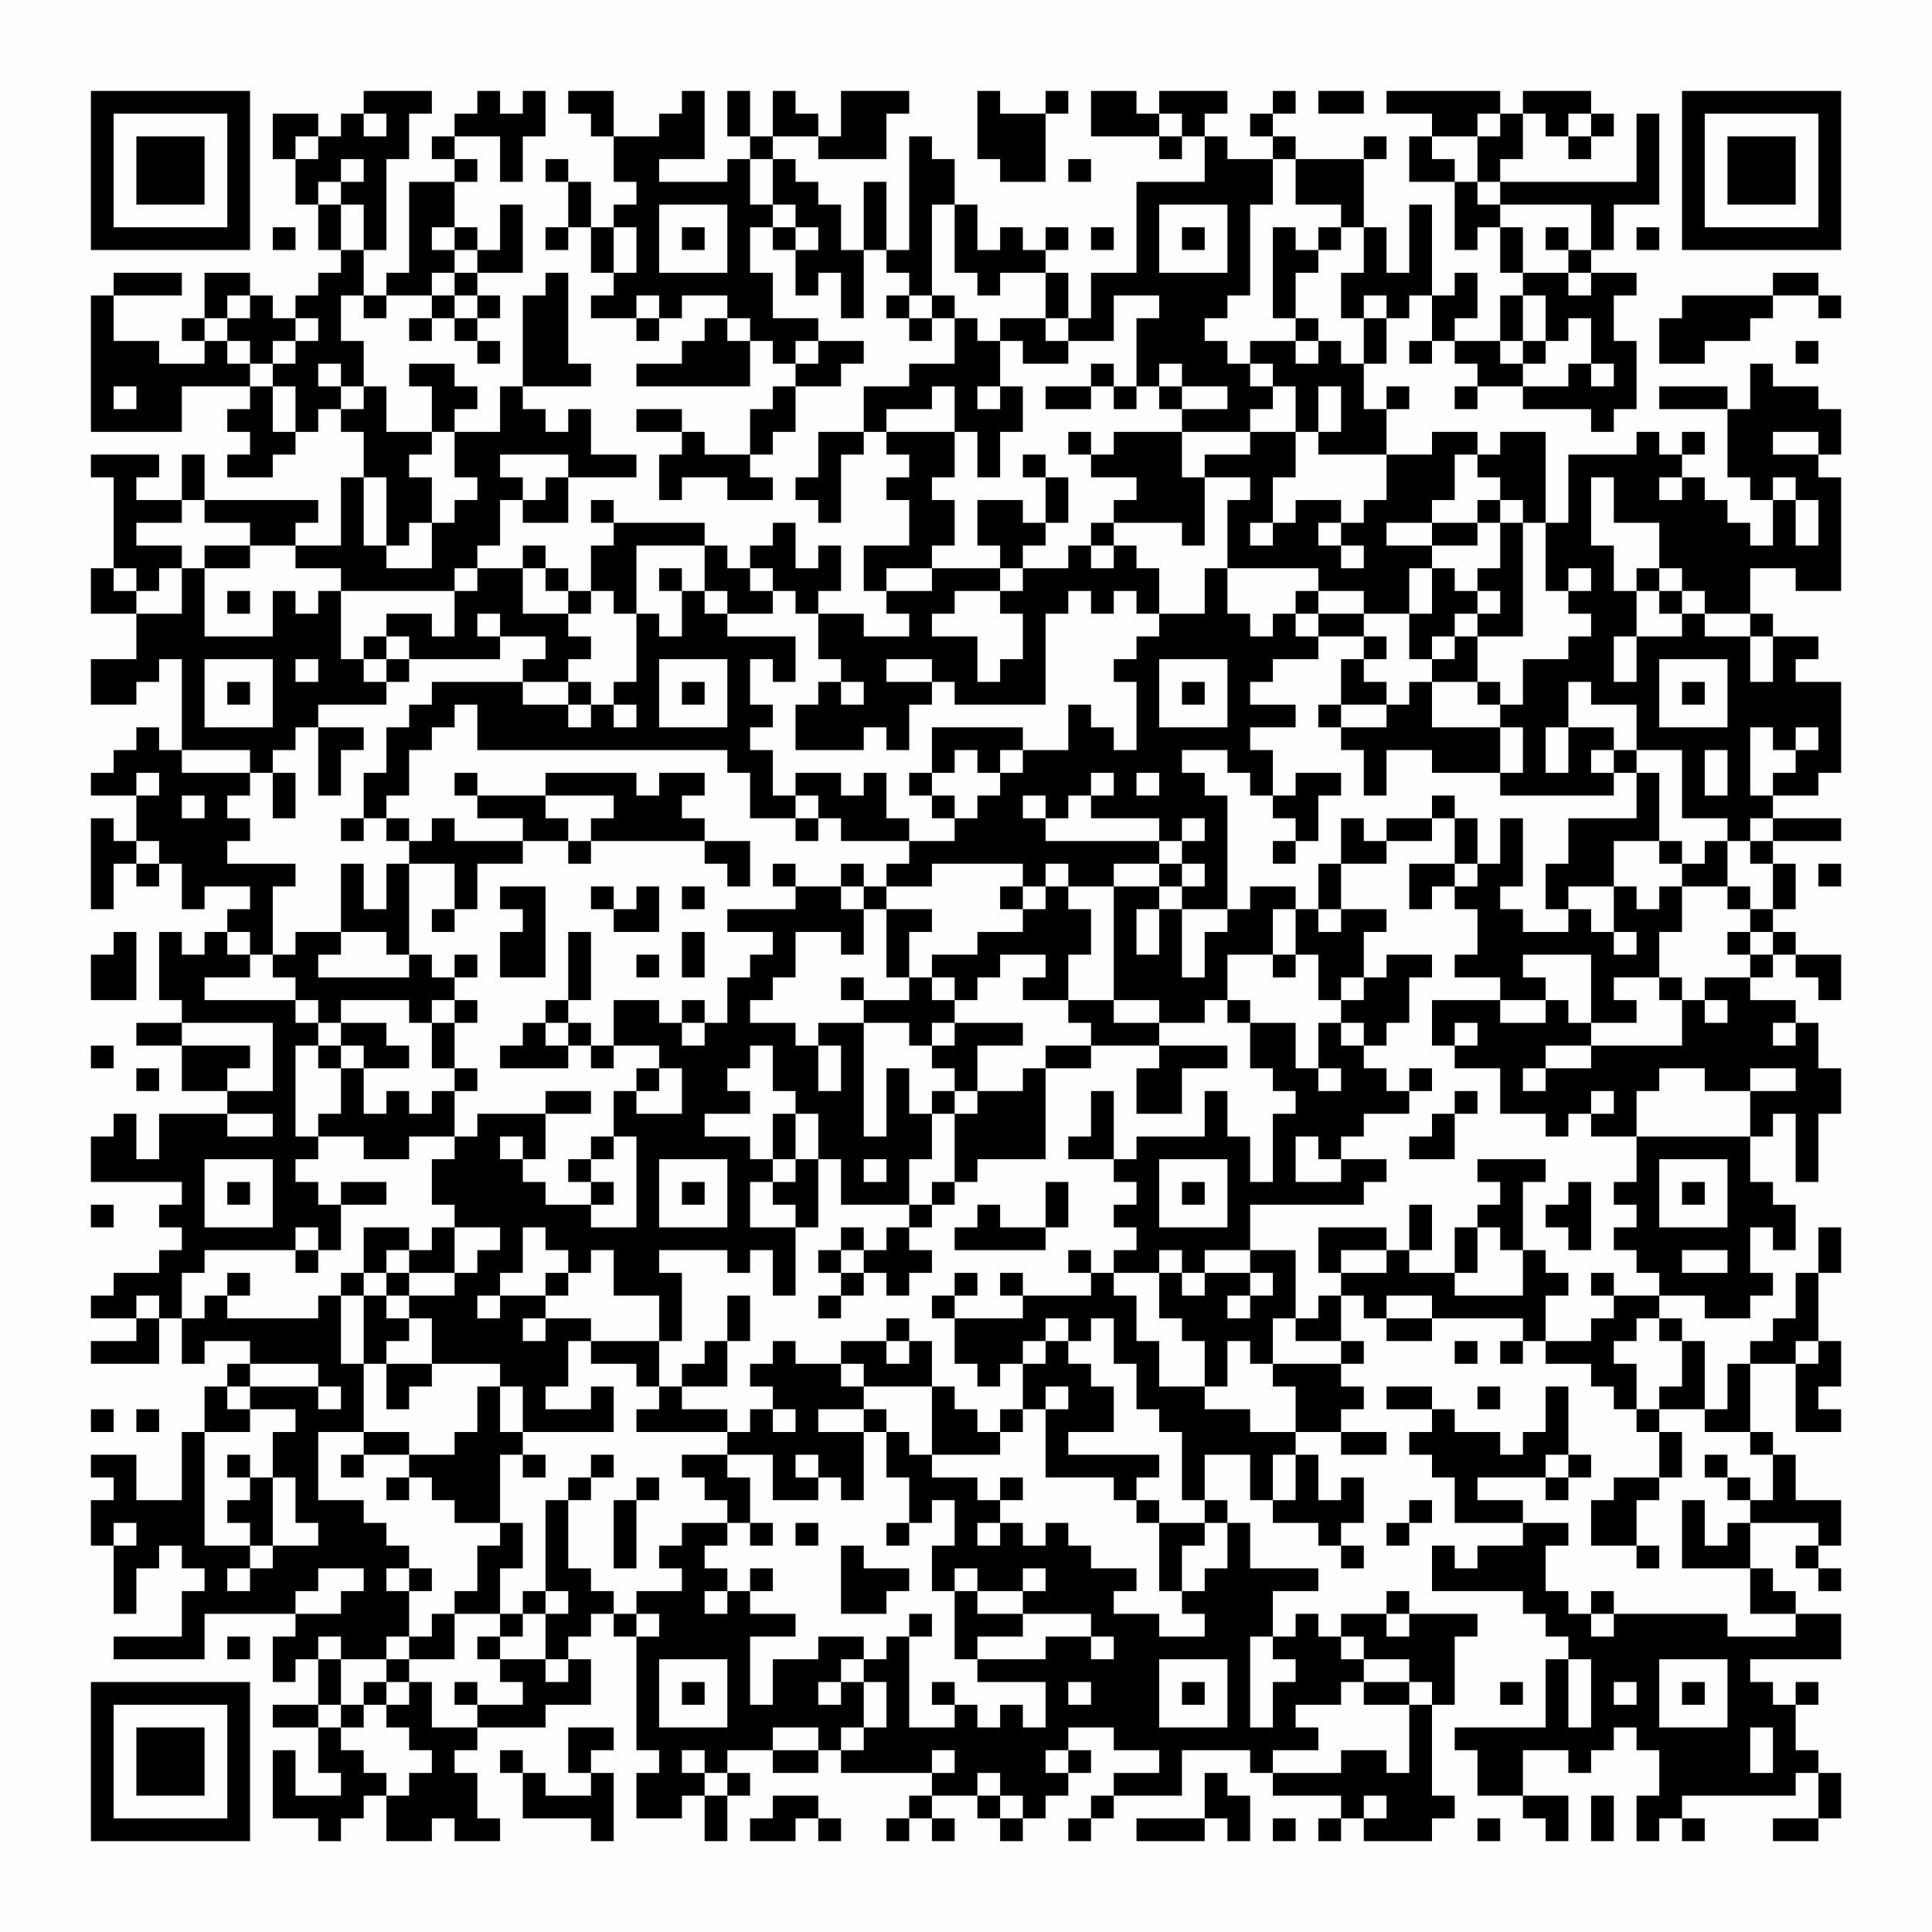 <?xml version="1.0" encoding="UTF-8"?>
<svg xmlns="http://www.w3.org/2000/svg" version="1.1" width="400" height="400" viewBox="0 0 400 400"><rect x="0" y="0" width="400" height="400" fill="#fefefe"/><g transform="scale(4.706)"><g transform="translate(4,4)"><path fill-rule="evenodd" d="M12 0L12 1L11 1L11 2L10 2L10 1L8 1L8 3L9 3L9 5L10 5L10 7L11 7L11 8L10 8L10 9L9 9L9 10L8 10L8 9L7 9L7 8L5 8L5 10L4 10L4 11L5 11L5 12L3 12L3 11L1 11L1 9L4 9L4 8L1 8L1 9L0 9L0 15L4 15L4 13L7 13L7 14L6 14L6 15L7 15L7 16L6 16L6 17L8 17L8 16L9 16L9 15L10 15L10 14L11 14L11 15L12 15L12 17L11 17L11 20L9 20L9 19L10 19L10 18L5 18L5 16L4 16L4 18L2 18L2 17L3 17L3 16L0 16L0 17L1 17L1 21L0 21L0 23L2 23L2 25L0 25L0 27L2 27L2 26L3 26L3 25L4 25L4 29L3 29L3 28L2 28L2 29L1 29L1 30L0 30L0 31L2 31L2 33L1 33L1 32L0 32L0 36L1 36L1 34L2 34L2 35L3 35L3 34L4 34L4 36L5 36L5 35L7 35L7 36L6 36L6 37L5 37L5 38L4 38L4 37L3 37L3 40L4 40L4 41L2 41L2 42L4 42L4 44L6 44L6 45L3 45L3 47L2 47L2 45L1 45L1 46L0 46L0 48L4 48L4 49L3 49L3 50L4 50L4 51L3 51L3 52L1 52L1 53L0 53L0 54L2 54L2 55L0 55L0 56L3 56L3 54L4 54L4 56L5 56L5 55L7 55L7 56L6 56L6 57L5 57L5 59L4 59L4 62L2 62L2 60L0 60L0 61L1 61L1 62L0 62L0 64L1 64L1 67L2 67L2 65L3 65L3 64L4 64L4 65L5 65L5 66L4 66L4 68L1 68L1 69L5 69L5 67L9 67L9 68L8 68L8 70L9 70L9 69L10 69L10 71L8 71L8 72L10 72L10 74L11 74L11 75L9 75L9 73L8 73L8 76L10 76L10 77L11 77L11 76L12 76L12 75L13 75L13 77L15 77L15 76L16 76L16 77L18 77L18 76L17 76L17 74L16 74L16 73L17 73L17 72L20 72L20 71L22 71L22 69L21 69L21 68L22 68L22 67L23 67L23 68L24 68L24 73L25 73L25 74L24 74L24 76L26 76L26 75L27 75L27 77L28 77L28 75L29 75L29 74L28 74L28 73L30 73L30 74L32 74L32 73L33 73L33 74L37 74L37 75L36 75L36 76L35 76L35 77L36 77L36 76L37 76L37 77L38 77L38 76L37 76L37 75L39 75L39 76L40 76L40 77L41 77L41 76L42 76L42 75L43 75L43 74L44 74L44 73L43 73L43 72L45 72L45 73L47 73L47 74L45 74L45 75L44 75L44 76L43 76L43 77L44 77L44 76L45 76L45 75L48 75L48 73L51 73L51 74L52 74L52 75L55 75L55 76L54 76L54 77L55 77L55 76L56 76L56 77L59 77L59 76L60 76L60 75L59 75L59 71L60 71L60 68L61 68L61 67L58 67L58 66L57 66L57 67L55 67L55 68L54 68L54 67L53 67L53 68L52 68L52 66L54 66L54 65L51 65L51 63L50 63L50 62L49 62L49 60L51 60L51 62L52 62L52 63L54 63L54 64L55 64L55 65L56 65L56 64L55 64L55 63L56 63L56 61L55 61L55 62L54 62L54 60L53 60L53 59L55 59L55 60L57 60L57 59L55 59L55 58L56 58L56 57L55 57L55 56L56 56L56 55L55 55L55 53L56 53L56 54L57 54L57 55L59 55L59 54L63 54L63 55L62 55L62 56L63 56L63 55L64 55L64 56L66 56L66 57L67 57L67 58L68 58L68 59L69 59L69 61L67 61L67 62L66 62L66 64L68 64L68 65L69 65L69 64L68 64L68 62L69 62L69 61L70 61L70 59L69 59L69 58L71 58L71 59L73 59L73 60L74 60L74 62L73 62L73 61L72 61L72 60L71 60L71 61L72 61L72 62L73 62L73 63L72 63L72 64L71 64L71 62L70 62L70 65L73 65L73 67L75 67L75 68L72 68L72 67L67 67L67 66L66 66L66 67L65 67L65 66L64 66L64 64L65 64L65 63L63 63L63 62L61 62L61 61L64 61L64 62L65 62L65 61L66 61L66 60L65 60L65 57L64 57L64 59L63 59L63 60L62 60L62 59L60 59L60 58L59 58L59 57L57 57L57 58L59 58L59 59L58 59L58 60L59 60L59 61L60 61L60 63L63 63L63 64L61 64L61 65L60 65L60 64L59 64L59 66L63 66L63 67L64 67L64 68L65 68L65 69L64 69L64 72L60 72L60 73L61 73L61 75L63 75L63 76L64 76L64 77L65 77L65 75L63 75L63 73L65 73L65 74L66 74L66 73L67 73L67 72L68 72L68 73L69 73L69 75L68 75L68 77L69 77L69 76L70 76L70 77L71 77L71 76L70 76L70 75L75 75L75 74L76 74L76 76L74 76L74 77L76 77L76 76L77 76L77 74L76 74L76 73L75 73L75 71L76 71L76 70L75 70L75 71L74 71L74 70L73 70L73 69L77 69L77 67L75 67L75 66L74 66L74 65L73 65L73 63L76 63L76 64L75 64L75 65L76 65L76 66L77 66L77 65L76 65L76 64L77 64L77 62L75 62L75 60L74 60L74 59L73 59L73 56L75 56L75 59L77 59L77 58L76 58L76 57L77 57L77 55L76 55L76 52L77 52L77 50L76 50L76 52L75 52L75 54L74 54L74 55L73 55L73 56L72 56L72 58L71 58L71 55L70 55L70 54L69 54L69 53L71 53L71 54L73 54L73 53L74 53L74 52L73 52L73 50L74 50L74 51L75 51L75 49L74 49L74 48L73 48L73 46L74 46L74 45L75 45L75 48L76 48L76 45L77 45L77 43L76 43L76 41L75 41L75 40L73 40L73 39L74 39L74 38L75 38L75 39L76 39L76 40L77 40L77 38L75 38L75 37L74 37L74 36L75 36L75 34L74 34L74 33L77 33L77 32L74 32L74 31L76 31L76 30L77 30L77 26L75 26L75 25L76 25L76 24L74 24L74 23L73 23L73 21L75 21L75 22L77 22L77 17L76 17L76 16L77 16L77 14L76 14L76 13L74 13L74 12L73 12L73 14L72 14L72 13L69 13L69 14L72 14L72 17L73 17L73 18L74 18L74 20L73 20L73 19L72 19L72 18L71 18L71 17L70 17L70 16L71 16L71 15L70 15L70 16L69 16L69 15L68 15L68 16L65 16L65 19L64 19L64 15L62 15L62 16L61 16L61 15L59 15L59 16L57 16L57 14L58 14L58 13L57 13L57 14L56 14L56 12L57 12L57 10L58 10L58 9L59 9L59 11L58 11L58 12L59 12L59 11L60 11L60 12L61 12L61 13L60 13L60 14L61 14L61 13L63 13L63 14L66 14L66 15L67 15L67 14L68 14L68 11L67 11L67 9L68 9L68 8L66 8L66 7L67 7L67 5L69 5L69 1L68 1L68 4L62 4L62 3L63 3L63 1L64 1L64 2L65 2L65 3L66 3L66 2L67 2L67 1L66 1L66 0L63 0L63 1L62 1L62 0L57 0L57 1L59 1L59 2L58 2L58 4L60 4L60 7L61 7L61 6L62 6L62 8L63 8L63 9L62 9L62 11L60 11L60 10L61 10L61 8L60 8L60 9L59 9L59 5L58 5L58 8L57 8L57 6L56 6L56 3L57 3L57 2L56 2L56 3L53 3L53 2L52 2L52 1L53 1L53 0L52 0L52 1L51 1L51 2L52 2L52 3L50 3L50 2L49 2L49 1L50 1L50 0L47 0L47 1L46 1L46 0L44 0L44 2L47 2L47 3L48 3L48 2L49 2L49 4L46 4L46 8L44 8L44 10L43 10L43 8L42 8L42 7L43 7L43 6L42 6L42 7L41 7L41 6L40 6L40 7L39 7L39 5L38 5L38 3L37 3L37 2L36 2L36 7L35 7L35 4L34 4L34 7L33 7L33 5L32 5L32 4L31 4L31 3L30 3L30 2L32 2L32 3L35 3L35 1L36 1L36 0L33 0L33 2L32 2L32 1L31 1L31 0L30 0L30 2L29 2L29 0L28 0L28 2L29 2L29 3L28 3L28 4L25 4L25 3L27 3L27 0L26 0L26 1L25 1L25 2L23 2L23 0L21 0L21 1L22 1L22 2L23 2L23 4L24 4L24 5L23 5L23 6L22 6L22 4L21 4L21 3L20 3L20 4L21 4L21 6L20 6L20 7L21 7L21 6L22 6L22 8L23 8L23 9L22 9L22 10L24 10L24 11L25 11L25 10L26 10L26 9L28 9L28 10L27 10L27 11L26 11L26 12L24 12L24 13L29 13L29 11L30 11L30 12L31 12L31 13L30 13L30 14L29 14L29 16L27 16L27 15L26 15L26 14L24 14L24 15L26 15L26 16L25 16L25 18L26 18L26 17L28 17L28 18L30 18L30 17L29 17L29 16L30 16L30 15L31 15L31 13L33 13L33 12L34 12L34 11L32 11L32 10L30 10L30 8L29 8L29 6L30 6L30 7L31 7L31 9L32 9L32 8L33 8L33 10L34 10L34 7L35 7L35 8L36 8L36 9L35 9L35 10L36 10L36 11L37 11L37 10L38 10L38 12L36 12L36 13L34 13L34 15L32 15L32 17L31 17L31 18L32 18L32 19L33 19L33 16L34 16L34 15L35 15L35 16L36 16L36 17L35 17L35 18L36 18L36 20L34 20L34 22L35 22L35 23L36 23L36 24L34 24L34 23L32 23L32 22L33 22L33 20L32 20L32 21L31 21L31 19L30 19L30 20L29 20L29 21L28 21L28 20L27 20L27 19L23 19L23 18L22 18L22 19L23 19L23 20L22 20L22 22L21 22L21 21L20 21L20 20L19 20L19 21L17 21L17 20L18 20L18 18L19 18L19 19L21 19L21 17L24 17L24 16L22 16L22 14L21 14L21 15L20 15L20 14L19 14L19 13L22 13L22 12L21 12L21 8L20 8L20 9L19 9L19 13L18 13L18 15L16 15L16 14L17 14L17 13L16 13L16 12L14 12L14 13L15 13L15 15L13 15L13 13L12 13L12 11L11 11L11 9L12 9L12 10L13 10L13 9L15 9L15 10L14 10L14 11L15 11L15 10L16 10L16 11L17 11L17 12L18 12L18 11L17 11L17 10L18 10L18 9L17 9L17 8L19 8L19 5L18 5L18 7L17 7L17 6L16 6L16 4L17 4L17 3L16 3L16 2L18 2L18 4L19 4L19 2L20 2L20 0L19 0L19 1L18 1L18 0L17 0L17 1L16 1L16 2L15 2L15 3L16 3L16 4L14 4L14 8L13 8L13 9L12 9L12 7L13 7L13 3L14 3L14 1L15 1L15 0ZM39 0L39 3L40 3L40 4L42 4L42 1L43 1L43 0L42 0L42 1L40 1L40 0ZM54 0L54 1L56 1L56 0ZM12 1L12 2L13 2L13 1ZM47 1L47 2L48 2L48 1ZM61 1L61 2L59 2L59 3L60 3L60 4L61 4L61 5L62 5L62 6L63 6L63 8L65 8L65 9L66 9L66 8L65 8L65 7L66 7L66 5L62 5L62 4L61 4L61 2L62 2L62 1ZM65 1L65 2L66 2L66 1ZM9 2L9 3L10 3L10 2ZM11 3L11 4L10 4L10 5L11 5L11 7L12 7L12 5L11 5L11 4L12 4L12 3ZM29 3L29 5L30 5L30 6L31 6L31 7L32 7L32 6L31 6L31 5L30 5L30 3ZM43 3L43 4L44 4L44 3ZM52 3L52 5L51 5L51 9L50 9L50 10L49 10L49 11L50 11L50 12L51 12L51 13L52 13L52 14L51 14L51 15L48 15L48 14L50 14L50 13L48 13L48 12L47 12L47 13L46 13L46 10L47 10L47 9L45 9L45 11L43 11L43 10L42 10L42 8L40 8L40 9L39 9L39 8L38 8L38 5L37 5L37 9L36 9L36 10L37 10L37 9L38 9L38 10L39 10L39 11L40 11L40 13L39 13L39 14L40 14L40 13L41 13L41 15L40 15L40 17L39 17L39 15L38 15L38 13L37 13L37 14L35 14L35 15L38 15L38 17L37 17L37 18L38 18L38 20L37 20L37 21L35 21L35 22L37 22L37 21L40 21L40 22L38 22L38 23L37 23L37 24L39 24L39 26L40 26L40 25L41 25L41 23L40 23L40 22L41 22L41 21L43 21L43 20L44 20L44 21L45 21L45 20L46 20L46 21L47 21L47 23L46 23L46 22L45 22L45 23L44 23L44 22L43 22L43 23L42 23L42 27L38 27L38 26L37 26L37 25L35 25L35 26L37 26L37 27L36 27L36 29L35 29L35 28L34 28L34 29L31 29L31 27L32 27L32 26L33 26L33 27L34 27L34 26L33 26L33 25L32 25L32 23L31 23L31 22L30 22L30 21L29 21L29 22L30 22L30 23L28 23L28 22L27 22L27 20L24 20L24 23L23 23L23 22L22 22L22 23L21 23L21 22L20 22L20 21L19 21L19 23L21 23L21 24L22 24L22 25L21 25L21 26L19 26L19 25L20 25L20 24L18 24L18 23L17 23L17 24L18 24L18 25L14 25L14 24L13 24L13 23L15 23L15 24L16 24L16 22L17 22L17 21L16 21L16 22L11 22L11 21L9 21L9 20L7 20L7 19L5 19L5 18L4 18L4 19L2 19L2 20L4 20L4 21L3 21L3 22L2 22L2 21L1 21L1 22L2 22L2 23L4 23L4 21L5 21L5 24L8 24L8 22L9 22L9 23L10 23L10 22L11 22L11 25L12 25L12 26L13 26L13 27L10 27L10 28L9 28L9 29L8 29L8 30L7 30L7 29L4 29L4 30L7 30L7 31L6 31L6 32L7 32L7 33L6 33L6 34L9 34L9 35L8 35L8 38L7 38L7 37L6 37L6 38L7 38L7 39L5 39L5 40L9 40L9 41L10 41L10 42L9 42L9 46L10 46L10 47L9 47L9 48L10 48L10 49L11 49L11 51L10 51L10 50L9 50L9 51L5 51L5 52L4 52L4 54L5 54L5 53L6 53L6 54L10 54L10 53L11 53L11 56L12 56L12 59L10 59L10 62L12 62L12 63L13 63L13 64L14 64L14 65L13 65L13 66L14 66L14 68L13 68L13 69L11 69L11 68L10 68L10 69L11 69L11 71L10 71L10 72L11 72L11 73L12 73L12 74L13 74L13 75L14 75L14 74L15 74L15 73L14 73L14 72L13 72L13 71L14 71L14 70L15 70L15 72L17 72L17 71L19 71L19 70L18 70L18 69L20 69L20 70L21 70L21 69L20 69L20 67L21 67L21 66L20 66L20 62L21 62L21 65L22 65L22 66L23 66L23 67L24 67L24 68L25 68L25 67L24 67L24 66L26 66L26 65L25 65L25 64L26 64L26 63L28 63L28 64L27 64L27 65L28 65L28 66L27 66L27 67L28 67L28 66L29 66L29 67L31 67L31 68L29 68L29 71L30 71L30 69L32 69L32 68L34 68L34 69L33 69L33 70L32 70L32 71L33 71L33 70L34 70L34 72L33 72L33 73L34 73L34 72L35 72L35 70L34 70L34 69L35 69L35 68L36 68L36 72L38 72L38 71L39 71L39 72L40 72L40 71L41 71L41 72L42 72L42 70L39 70L39 69L42 69L42 68L44 68L44 69L45 69L45 68L44 68L44 67L41 67L41 66L42 66L42 65L41 65L41 66L39 66L39 65L38 65L38 66L37 66L37 64L38 64L38 62L37 62L37 63L36 63L36 61L35 61L35 59L36 59L36 60L37 60L37 61L39 61L39 62L40 62L40 63L39 63L39 64L40 64L40 63L41 63L41 64L42 64L42 63L43 63L43 64L44 64L44 65L46 65L46 66L45 66L45 67L47 67L47 68L49 68L49 67L48 67L48 66L49 66L49 65L50 65L50 63L49 63L49 62L48 62L48 59L47 59L47 58L46 58L46 56L45 56L45 54L44 54L44 55L43 55L43 54L42 54L42 55L41 55L41 56L40 56L40 57L39 57L39 56L38 56L38 54L41 54L41 53L44 53L44 52L45 52L45 53L46 53L46 55L47 55L47 57L49 57L49 58L51 58L51 59L53 59L53 57L52 57L52 56L55 56L55 55L53 55L53 54L54 54L54 53L55 53L55 52L57 52L57 51L58 51L58 52L60 52L60 53L63 53L63 51L64 51L64 52L65 52L65 53L64 53L64 55L66 55L66 54L67 54L67 53L69 53L69 52L68 52L68 51L67 51L67 50L68 50L68 49L67 49L67 48L68 48L68 46L73 46L73 44L75 44L75 43L73 43L73 44L71 44L71 43L69 43L69 44L68 44L68 46L66 46L66 45L67 45L67 44L66 44L66 45L65 45L65 46L64 46L64 45L62 45L62 43L60 43L60 42L61 42L61 41L60 41L60 42L59 42L59 40L62 40L62 41L64 41L64 40L65 40L65 41L66 41L66 42L64 42L64 43L63 43L63 44L64 44L64 43L66 43L66 42L70 42L70 40L71 40L71 41L72 41L72 40L71 40L71 39L73 39L73 38L74 38L74 37L73 37L73 36L74 36L74 34L73 34L73 33L74 33L74 32L73 32L73 33L72 33L72 32L70 32L70 29L68 29L68 27L66 27L66 26L65 26L65 28L64 28L64 30L65 30L65 28L67 28L67 29L66 29L66 30L67 30L67 31L62 31L62 30L63 30L63 28L62 28L62 27L63 27L63 25L65 25L65 24L66 24L66 23L65 23L65 22L66 22L66 21L65 21L65 22L64 22L64 19L63 19L63 18L62 18L62 17L61 17L61 16L60 16L60 18L59 18L59 19L57 19L57 20L59 20L59 21L58 21L58 23L56 23L56 22L54 22L54 21L50 21L50 18L51 18L51 17L49 17L49 16L51 16L51 15L53 15L53 17L52 17L52 19L51 19L51 20L52 20L52 19L53 19L53 18L55 18L55 19L54 19L54 20L55 20L55 21L56 21L56 20L55 20L55 19L56 19L56 18L57 18L57 16L54 16L54 15L55 15L55 13L54 13L54 15L53 15L53 13L52 13L52 12L51 12L51 11L53 11L53 12L54 12L54 11L55 11L55 12L56 12L56 10L57 10L57 9L56 9L56 10L55 10L55 8L56 8L56 6L55 6L55 5L53 5L53 3ZM25 5L25 8L28 8L28 5ZM47 5L47 8L50 8L50 5ZM8 6L8 7L9 7L9 6ZM15 6L15 7L16 7L16 8L15 8L15 9L16 9L16 10L17 10L17 9L16 9L16 8L17 8L17 7L16 7L16 6ZM23 6L23 8L24 8L24 6ZM26 6L26 7L27 7L27 6ZM44 6L44 7L45 7L45 6ZM48 6L48 7L49 7L49 6ZM52 6L52 10L53 10L53 11L54 11L54 10L53 10L53 8L54 8L54 7L55 7L55 6L54 6L54 7L53 7L53 6ZM64 6L64 7L65 7L65 6ZM68 6L68 7L69 7L69 6ZM74 8L74 9L70 9L70 10L69 10L69 12L71 12L71 11L73 11L73 10L74 10L74 9L76 9L76 10L77 10L77 9L76 9L76 8ZM6 9L6 10L5 10L5 11L6 11L6 12L7 12L7 13L8 13L8 15L9 15L9 13L8 13L8 12L9 12L9 11L10 11L10 10L9 10L9 11L8 11L8 12L7 12L7 11L6 11L6 10L7 10L7 9ZM24 9L24 10L25 10L25 9ZM63 9L63 11L62 11L62 12L63 12L63 13L65 13L65 12L66 12L66 13L67 13L67 12L66 12L66 10L65 10L65 11L64 11L64 9ZM28 10L28 11L29 11L29 10ZM40 10L40 11L41 11L41 12L43 12L43 11L42 11L42 10ZM31 11L31 12L32 12L32 11ZM63 11L63 12L64 12L64 11ZM75 11L75 12L76 12L76 11ZM10 12L10 13L11 13L11 14L12 14L12 13L11 13L11 12ZM44 12L44 13L42 13L42 14L44 14L44 13L45 13L45 14L46 14L46 13L45 13L45 12ZM1 13L1 14L2 14L2 13ZM47 13L47 14L48 14L48 13ZM15 15L15 16L14 16L14 17L15 17L15 19L14 19L14 20L13 20L13 17L12 17L12 20L13 20L13 21L15 21L15 19L16 19L16 18L17 18L17 17L16 17L16 15ZM43 15L43 16L44 16L44 17L46 17L46 18L45 18L45 19L44 19L44 20L45 20L45 19L48 19L48 20L49 20L49 17L48 17L48 15L45 15L45 16L44 16L44 15ZM74 15L74 16L76 16L76 15ZM18 16L18 17L19 17L19 18L20 18L20 17L21 17L21 16ZM41 16L41 17L42 17L42 19L41 19L41 18L39 18L39 20L40 20L40 21L41 21L41 20L42 20L42 19L43 19L43 17L42 17L42 16ZM66 17L66 20L67 20L67 22L68 22L68 24L67 24L67 26L68 26L68 24L70 24L70 23L71 23L71 24L73 24L73 26L74 26L74 24L73 24L73 23L71 23L71 22L70 22L70 21L69 21L69 19L67 19L67 17ZM69 17L69 18L70 18L70 17ZM74 17L74 18L75 18L75 20L76 20L76 18L75 18L75 17ZM61 18L61 19L59 19L59 20L61 20L61 19L62 19L62 21L61 21L61 22L60 22L60 21L59 21L59 23L58 23L58 25L59 25L59 26L58 26L58 27L57 27L57 26L56 26L56 25L57 25L57 24L56 24L56 23L54 23L54 22L53 22L53 23L52 23L52 24L51 24L51 23L50 23L50 21L49 21L49 23L47 23L47 24L46 24L46 25L45 25L45 26L46 26L46 29L45 29L45 28L44 28L44 27L43 27L43 29L41 29L41 28L37 28L37 30L36 30L36 31L37 31L37 32L38 32L38 33L36 33L36 32L35 32L35 30L34 30L34 31L33 31L33 30L31 30L31 31L30 31L30 29L29 29L29 28L30 28L30 27L29 27L29 25L30 25L30 26L31 26L31 24L28 24L28 23L27 23L27 22L26 22L26 21L25 21L25 22L26 22L26 24L25 24L25 23L24 23L24 26L23 26L23 27L22 27L22 26L21 26L21 27L19 27L19 26L15 26L15 27L14 27L14 28L13 28L13 30L12 30L12 32L11 32L11 33L12 33L12 32L13 32L13 33L14 33L14 34L13 34L13 36L12 36L12 34L11 34L11 37L9 37L9 38L8 38L8 39L9 39L9 40L10 40L10 41L11 41L11 42L10 42L10 43L11 43L11 45L10 45L10 46L12 46L12 47L14 47L14 46L16 46L16 47L15 47L15 49L16 49L16 50L15 50L15 51L14 51L14 50L12 50L12 52L11 52L11 53L12 53L12 56L13 56L13 58L14 58L14 57L15 57L15 56L18 56L18 57L17 57L17 59L16 59L16 60L14 60L14 59L12 59L12 60L11 60L11 61L12 61L12 60L14 60L14 61L13 61L13 62L14 62L14 61L15 61L15 62L16 62L16 63L18 63L18 64L17 64L17 66L16 66L16 67L15 67L15 68L14 68L14 69L13 69L13 70L12 70L12 71L11 71L11 72L12 72L12 71L13 71L13 70L14 70L14 69L16 69L16 67L18 67L18 68L17 68L17 69L18 69L18 68L19 68L19 67L20 67L20 66L19 66L19 67L18 67L18 65L19 65L19 63L18 63L18 60L19 60L19 61L20 61L20 60L19 60L19 59L23 59L23 57L22 57L22 58L20 58L20 57L21 57L21 55L22 55L22 56L24 56L24 57L25 57L25 58L24 58L24 59L28 59L28 60L26 60L26 61L27 61L27 62L28 62L28 63L29 63L29 64L30 64L30 63L29 63L29 61L28 61L28 60L30 60L30 62L32 62L32 61L33 61L33 62L34 62L34 59L35 59L35 58L34 58L34 57L37 57L37 60L40 60L40 59L41 59L41 58L42 58L42 61L45 61L45 62L46 62L46 63L47 63L47 66L48 66L48 64L49 64L49 63L47 63L47 62L46 62L46 61L47 61L47 60L43 60L43 59L45 59L45 57L44 57L44 56L43 56L43 55L42 55L42 56L41 56L41 58L40 58L40 59L39 59L39 58L38 58L38 57L37 57L37 55L36 55L36 54L35 54L35 55L33 55L33 56L31 56L31 55L30 55L30 56L29 56L29 57L30 57L30 58L29 58L29 59L28 59L28 58L26 58L26 57L28 57L28 55L29 55L29 53L28 53L28 55L27 55L27 56L26 56L26 57L25 57L25 55L26 55L26 52L25 52L25 51L28 51L28 52L29 52L29 51L30 51L30 53L31 53L31 50L32 50L32 47L33 47L33 49L36 49L36 50L35 50L35 51L34 51L34 50L33 50L33 51L32 51L32 52L33 52L33 53L32 53L32 54L33 54L33 53L34 53L34 52L35 52L35 53L36 53L36 52L37 52L37 51L36 51L36 50L37 50L37 49L38 49L38 48L39 48L39 47L42 47L42 43L44 43L44 42L47 42L47 43L46 43L46 45L48 45L48 43L50 43L50 42L47 42L47 41L49 41L49 40L50 40L50 41L51 41L51 43L52 43L52 44L53 44L53 45L52 45L52 48L51 48L51 46L50 46L50 44L49 44L49 46L46 46L46 47L45 47L45 44L44 44L44 46L43 46L43 47L45 47L45 48L46 48L46 49L45 49L45 50L46 50L46 51L45 51L45 52L47 52L47 54L48 54L48 55L49 55L49 57L50 57L50 55L51 55L51 56L52 56L52 54L53 54L53 51L51 51L51 49L56 49L56 48L57 48L57 47L55 47L55 46L56 46L56 45L58 45L58 44L59 44L59 43L58 43L58 44L57 44L57 43L56 43L56 42L57 42L57 41L58 41L58 39L59 39L59 38L57 38L57 39L56 39L56 37L57 37L57 36L55 36L55 34L57 34L57 33L59 33L59 32L60 32L60 34L58 34L58 36L59 36L59 35L60 35L60 36L61 36L61 38L60 38L60 39L62 39L62 40L64 40L64 39L63 39L63 38L66 38L66 41L68 41L68 40L67 40L67 39L69 39L69 40L70 40L70 39L69 39L69 37L70 37L70 35L72 35L72 36L73 36L73 35L72 35L72 33L71 33L71 34L70 34L70 33L69 33L69 30L68 30L68 29L67 29L67 30L68 30L68 32L65 32L65 34L64 34L64 36L65 36L65 37L63 37L63 36L62 36L62 35L63 35L63 32L62 32L62 34L61 34L61 32L60 32L60 31L59 31L59 32L57 32L57 33L56 33L56 32L55 32L55 34L54 34L54 36L53 36L53 35L51 35L51 36L50 36L50 31L49 31L49 30L48 30L48 29L50 29L50 30L51 30L51 31L52 31L52 32L53 32L53 33L52 33L52 34L53 34L53 33L54 33L54 31L55 31L55 30L53 30L53 31L52 31L52 29L51 29L51 28L53 28L53 27L51 27L51 26L52 26L52 25L54 25L54 24L56 24L56 25L55 25L55 27L54 27L54 28L55 28L55 29L56 29L56 31L57 31L57 29L59 29L59 30L62 30L62 28L59 28L59 26L61 26L61 27L62 27L62 26L61 26L61 24L63 24L63 19L62 19L62 18ZM5 20L5 21L7 21L7 20ZM68 21L68 22L69 22L69 23L70 23L70 22L69 22L69 21ZM6 22L6 23L7 23L7 22ZM61 22L61 23L60 23L60 24L59 24L59 25L60 25L60 24L61 24L61 23L62 23L62 22ZM53 23L53 24L54 24L54 23ZM12 24L12 25L13 25L13 26L14 26L14 25L13 25L13 24ZM5 25L5 28L8 28L8 25ZM9 25L9 26L10 26L10 25ZM25 25L25 28L28 28L28 25ZM47 25L47 28L50 28L50 25ZM69 25L69 28L72 28L72 25ZM6 26L6 27L7 27L7 26ZM26 26L26 27L27 27L27 26ZM48 26L48 27L49 27L49 26ZM70 26L70 27L71 27L71 26ZM16 27L16 28L15 28L15 29L14 29L14 31L13 31L13 32L14 32L14 33L15 33L15 32L16 32L16 33L19 33L19 34L17 34L17 36L16 36L16 34L14 34L14 38L13 38L13 37L11 37L11 38L10 38L10 39L14 39L14 38L15 38L15 39L16 39L16 40L15 40L15 41L14 41L14 40L11 40L11 41L13 41L13 42L14 42L14 43L12 43L12 42L11 42L11 43L12 43L12 45L13 45L13 44L14 44L14 45L15 45L15 44L16 44L16 46L17 46L17 45L20 45L20 47L19 47L19 46L18 46L18 47L19 47L19 48L20 48L20 49L22 49L22 50L24 50L24 46L23 46L23 44L24 44L24 45L26 45L26 43L25 43L25 42L23 42L23 40L25 40L25 41L26 41L26 42L27 42L27 41L28 41L28 39L29 39L29 38L30 38L30 37L28 37L28 36L31 36L31 35L33 35L33 36L34 36L34 38L33 38L33 37L31 37L31 39L30 39L30 40L29 40L29 41L31 41L31 42L32 42L32 44L33 44L33 42L32 42L32 41L34 41L34 46L35 46L35 43L36 43L36 45L37 45L37 47L36 47L36 49L37 49L37 48L38 48L38 45L39 45L39 44L41 44L41 43L42 43L42 42L44 42L44 41L43 41L43 40L45 40L45 41L47 41L47 40L45 40L45 35L47 35L47 36L46 36L46 38L47 38L47 36L48 36L48 39L49 39L49 37L50 37L50 36L48 36L48 35L49 35L49 34L48 34L48 33L49 33L49 32L48 32L48 33L47 33L47 32L44 32L44 31L45 31L45 30L44 30L44 31L43 31L43 32L42 32L42 31L41 31L41 32L42 32L42 33L47 33L47 34L45 34L45 35L43 35L43 34L42 34L42 35L41 35L41 34L37 34L37 35L35 35L35 34L36 34L36 33L33 33L33 32L32 32L32 31L31 31L31 32L29 32L29 30L28 30L28 29L17 29L17 27ZM21 27L21 28L22 28L22 27ZM23 27L23 28L24 28L24 27ZM55 27L55 28L57 28L57 27ZM10 28L10 31L11 31L11 29L12 29L12 28ZM73 28L73 31L74 31L74 30L75 30L75 29L76 29L76 28L75 28L75 29L74 29L74 28ZM38 29L38 30L37 30L37 31L38 31L38 32L39 32L39 31L40 31L40 30L41 30L41 29L40 29L40 30L39 30L39 29ZM71 29L71 31L72 31L72 29ZM2 30L2 31L3 31L3 30ZM8 30L8 32L9 32L9 30ZM16 30L16 31L17 31L17 32L19 32L19 33L21 33L21 34L22 34L22 33L27 33L27 34L28 34L28 35L29 35L29 33L27 33L27 32L26 32L26 31L27 31L27 30L25 30L25 31L24 31L24 30L20 30L20 31L17 31L17 30ZM46 30L46 31L47 31L47 30ZM4 31L4 32L5 32L5 31ZM20 31L20 32L21 32L21 33L22 33L22 32L23 32L23 31ZM31 32L31 33L32 33L32 32ZM2 33L2 34L3 34L3 33ZM67 33L67 35L65 35L65 36L66 36L66 37L67 37L67 38L68 38L68 37L67 37L67 35L68 35L68 36L69 36L69 35L70 35L70 34L69 34L69 33ZM30 34L30 35L31 35L31 34ZM33 34L33 35L34 35L34 36L35 36L35 39L36 39L36 40L34 40L34 39L33 39L33 40L34 40L34 41L36 41L36 42L37 42L37 43L38 43L38 44L37 44L37 45L38 45L38 44L39 44L39 42L41 42L41 41L38 41L38 40L39 40L39 39L40 39L40 38L42 38L42 39L41 39L41 40L43 40L43 38L44 38L44 36L43 36L43 35L42 35L42 36L41 36L41 35L40 35L40 36L41 36L41 37L39 37L39 38L37 38L37 39L36 39L36 37L37 37L37 36L35 36L35 35L34 35L34 34ZM47 34L47 35L48 35L48 34ZM60 34L60 35L61 35L61 34ZM76 34L76 35L77 35L77 34ZM18 35L18 36L19 36L19 37L18 37L18 39L20 39L20 35ZM22 35L22 36L23 36L23 37L25 37L25 35L24 35L24 36L23 36L23 35ZM26 35L26 36L27 36L27 35ZM15 36L15 37L16 37L16 36ZM52 36L52 38L50 38L50 40L51 40L51 41L53 41L53 43L54 43L54 44L55 44L55 43L54 43L54 41L55 41L55 42L56 42L56 41L55 41L55 40L56 40L56 39L55 39L55 40L54 40L54 38L53 38L53 36ZM54 36L54 37L55 37L55 36ZM1 37L1 38L0 38L0 40L2 40L2 37ZM21 37L21 40L20 40L20 41L19 41L19 42L18 42L18 43L21 43L21 42L22 42L22 43L23 43L23 42L22 42L22 41L21 41L21 40L22 40L22 37ZM26 37L26 39L27 39L27 37ZM72 37L72 38L73 38L73 37ZM16 38L16 39L17 39L17 38ZM24 38L24 39L25 39L25 38ZM52 38L52 39L53 39L53 38ZM37 39L37 40L38 40L38 39ZM16 40L16 41L15 41L15 43L16 43L16 44L17 44L17 43L16 43L16 41L17 41L17 40ZM26 40L26 41L27 41L27 40ZM4 41L4 42L7 42L7 43L6 43L6 44L8 44L8 41ZM20 41L20 42L21 42L21 41ZM37 41L37 42L38 42L38 41ZM74 41L74 42L75 42L75 41ZM0 42L0 43L1 43L1 42ZM29 42L29 43L28 43L28 44L29 44L29 45L27 45L27 46L29 46L29 47L30 47L30 48L29 48L29 50L31 50L31 49L30 49L30 48L31 48L31 47L32 47L32 45L31 45L31 44L30 44L30 42ZM2 43L2 44L3 44L3 43ZM24 43L24 44L25 44L25 43ZM20 44L20 45L22 45L22 44ZM60 44L60 45L59 45L59 46L58 46L58 47L60 47L60 45L61 45L61 44ZM6 45L6 46L8 46L8 45ZM30 45L30 47L31 47L31 45ZM22 46L22 47L21 47L21 48L22 48L22 49L23 49L23 48L22 48L22 47L23 47L23 46ZM53 46L53 48L55 48L55 47L54 47L54 46ZM5 47L5 50L8 50L8 47ZM25 47L25 50L28 50L28 47ZM34 47L34 48L35 48L35 47ZM47 47L47 50L50 50L50 47ZM61 47L61 48L62 48L62 49L61 49L61 50L60 50L60 52L61 52L61 50L62 50L62 51L63 51L63 48L64 48L64 47ZM69 47L69 50L72 50L72 47ZM6 48L6 49L7 49L7 48ZM11 48L11 49L13 49L13 48ZM26 48L26 49L27 49L27 48ZM42 48L42 50L40 50L40 49L39 49L39 50L38 50L38 51L42 51L42 50L43 50L43 48ZM48 48L48 49L49 49L49 48ZM65 48L65 49L64 49L64 50L65 50L65 51L66 51L66 48ZM70 48L70 49L71 49L71 48ZM0 49L0 50L1 50L1 49ZM58 49L58 51L59 51L59 49ZM16 50L16 52L14 52L14 51L13 51L13 52L12 52L12 53L13 53L13 54L14 54L14 55L13 55L13 56L15 56L15 54L14 54L14 53L16 53L16 52L17 52L17 51L18 51L18 50ZM19 50L19 52L18 52L18 53L17 53L17 54L18 54L18 53L20 53L20 54L19 54L19 55L20 55L20 54L22 54L22 55L25 55L25 53L23 53L23 51L22 51L22 52L21 52L21 51L20 51L20 50ZM54 50L54 52L55 52L55 51L57 51L57 50ZM9 51L9 52L10 52L10 51ZM33 51L33 52L34 52L34 51ZM43 51L43 52L44 52L44 51ZM47 51L47 52L48 52L48 53L49 53L49 52L51 52L51 53L50 53L50 54L51 54L51 53L52 53L52 52L51 52L51 51L49 51L49 52L48 52L48 51ZM70 51L70 52L72 52L72 51ZM6 52L6 53L7 53L7 52ZM13 52L13 53L14 53L14 52ZM20 52L20 53L21 53L21 52ZM38 52L38 53L37 53L37 54L38 54L38 53L39 53L39 52ZM40 52L40 53L41 53L41 52ZM66 52L66 53L67 53L67 52ZM2 53L2 54L3 54L3 53ZM57 53L57 54L59 54L59 53ZM68 54L68 55L67 55L67 56L68 56L68 58L69 58L69 57L70 57L70 55L69 55L69 54ZM35 55L35 56L36 56L36 55ZM60 55L60 56L61 56L61 55ZM75 55L75 56L76 56L76 55ZM7 56L7 57L6 57L6 58L7 58L7 59L5 59L5 64L7 64L7 65L6 65L6 66L7 66L7 65L8 65L8 64L10 64L10 63L9 63L9 61L8 61L8 59L9 59L9 58L7 58L7 57L10 57L10 58L11 58L11 57L10 57L10 56ZM33 56L33 57L34 57L34 56ZM18 57L18 59L19 59L19 57ZM42 57L42 58L43 58L43 57ZM61 57L61 58L62 58L62 57ZM0 58L0 59L1 59L1 58ZM2 58L2 59L3 59L3 58ZM30 58L30 59L31 59L31 58ZM32 58L32 59L34 59L34 58ZM6 60L6 61L7 61L7 62L6 62L6 63L7 63L7 64L8 64L8 61L7 61L7 60ZM22 60L22 61L21 61L21 62L22 62L22 61L23 61L23 60ZM31 60L31 61L32 61L32 60ZM52 60L52 62L53 62L53 60ZM64 60L64 61L65 61L65 60ZM24 61L24 62L23 62L23 65L24 65L24 62L25 62L25 61ZM40 61L40 62L41 62L41 61ZM58 62L58 63L57 63L57 64L58 64L58 63L59 63L59 62ZM1 63L1 64L2 64L2 63ZM31 63L31 64L32 64L32 63ZM35 63L35 64L36 64L36 63ZM33 64L33 67L35 67L35 66L36 66L36 65L34 65L34 64ZM10 65L10 66L9 66L9 67L11 67L11 66L12 66L12 65ZM14 65L14 66L15 66L15 65ZM29 65L29 66L30 66L30 65ZM38 66L38 69L39 69L39 68L41 68L41 67L39 67L39 66ZM36 67L36 68L37 68L37 67ZM57 67L57 68L58 68L58 67ZM66 67L66 68L67 68L67 67ZM6 68L6 69L7 69L7 68ZM51 68L51 72L52 72L52 70L53 70L53 69L52 69L52 68ZM55 68L55 69L56 69L56 70L55 70L55 71L53 71L53 72L54 72L54 73L52 73L52 74L55 74L55 73L57 73L57 74L58 74L58 71L59 71L59 70L58 70L58 69L56 69L56 68ZM25 69L25 72L28 72L28 69ZM47 69L47 72L50 72L50 69ZM65 69L65 72L66 72L66 69ZM69 69L69 72L72 72L72 69ZM16 70L16 71L17 71L17 70ZM26 70L26 71L27 71L27 70ZM37 70L37 71L38 71L38 70ZM43 70L43 71L44 71L44 70ZM48 70L48 71L49 71L49 70ZM56 70L56 71L58 71L58 70ZM62 70L62 71L63 71L63 70ZM67 70L67 71L68 71L68 70ZM70 70L70 71L71 71L71 70ZM21 72L21 74L22 74L22 75L20 75L20 74L19 74L19 73L18 73L18 74L19 74L19 76L22 76L22 77L23 77L23 74L22 74L22 73L23 73L23 72ZM30 72L30 73L32 73L32 72ZM73 72L73 74L74 74L74 72ZM26 73L26 74L27 74L27 75L28 75L28 74L27 74L27 73ZM37 73L37 74L38 74L38 73ZM42 73L42 74L43 74L43 73ZM39 74L39 75L40 75L40 76L41 76L41 75L40 75L40 74ZM49 74L49 76L46 76L46 77L49 77L49 76L50 76L50 77L51 77L51 75L50 75L50 74ZM30 75L30 76L29 76L29 77L31 77L31 76L32 76L32 77L33 77L33 76L32 76L32 75ZM56 75L56 76L57 76L57 75ZM66 75L66 77L67 77L67 75ZM52 76L52 77L53 77L53 76ZM61 76L61 77L62 77L62 76ZM0 0L0 7L7 7L7 0ZM1 1L1 6L6 6L6 1ZM2 2L2 5L5 5L5 2ZM70 0L70 7L77 7L77 0ZM71 1L71 6L76 6L76 1ZM72 2L72 5L75 5L75 2ZM0 70L0 77L7 77L7 70ZM1 71L1 76L6 76L6 71ZM2 72L2 75L5 75L5 72Z" fill="#000000"/></g></g></svg>
